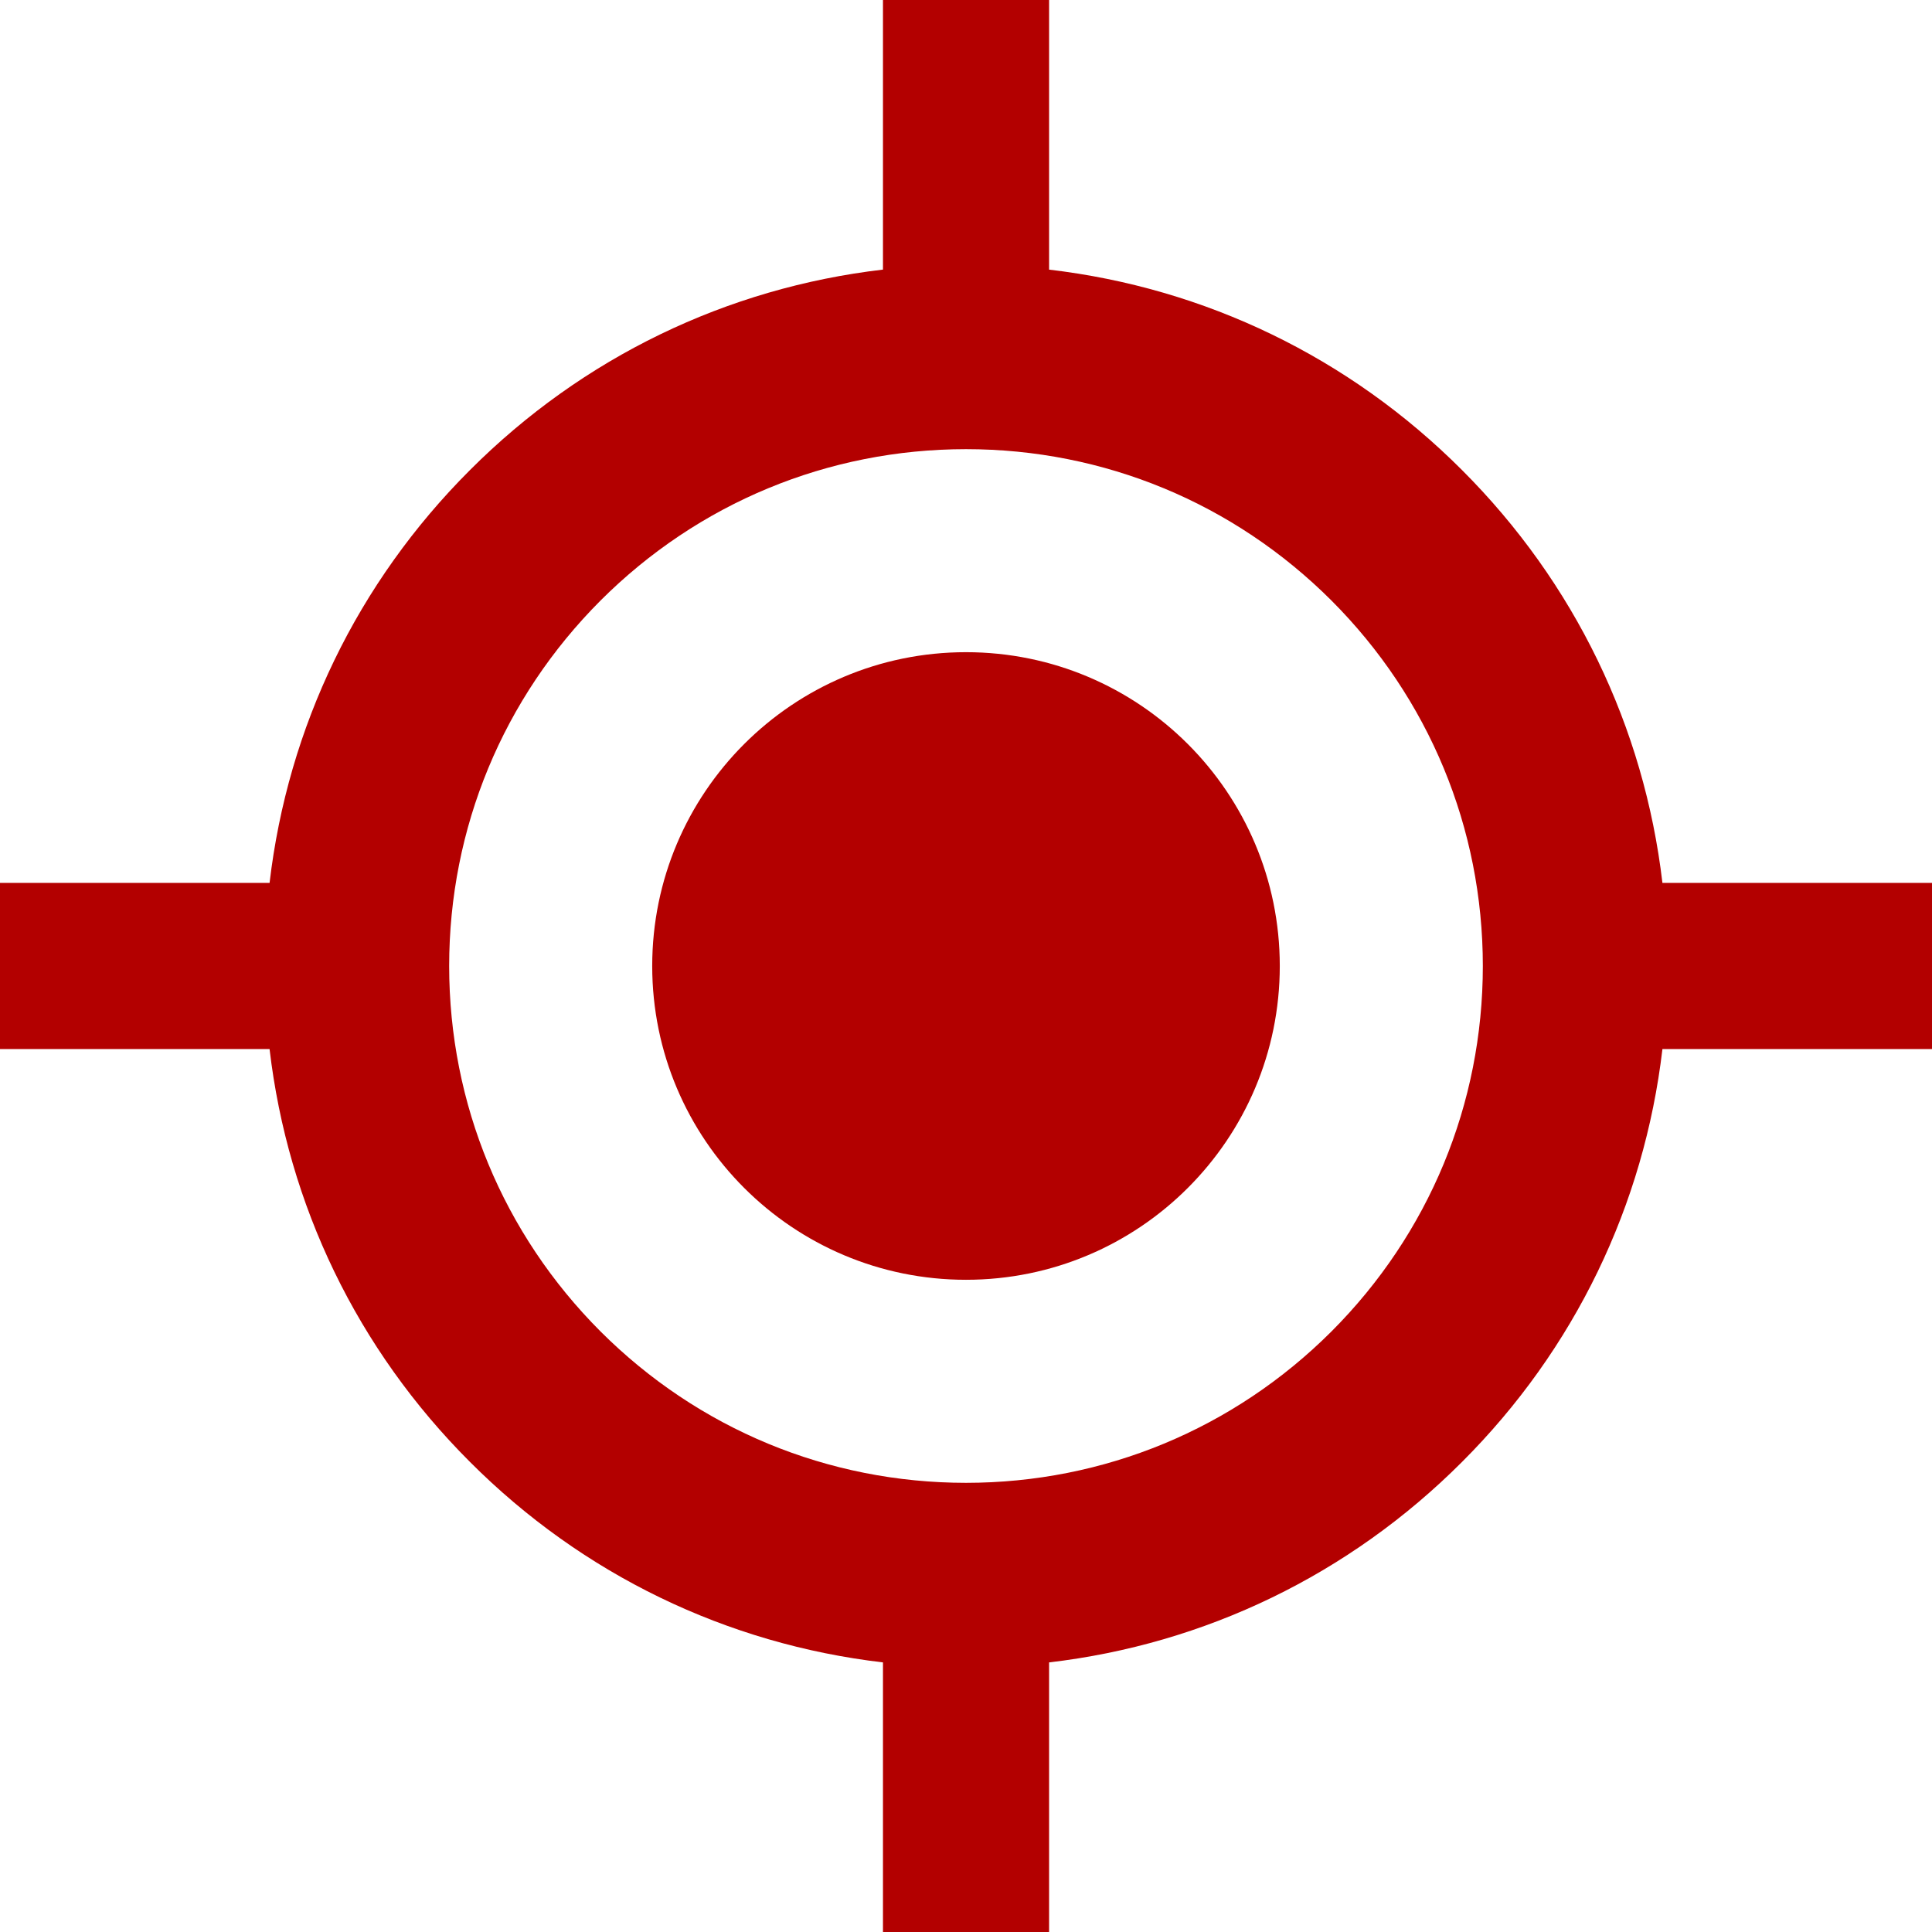 <!DOCTYPE svg PUBLIC "-//W3C//DTD SVG 1.1//EN" "http://www.w3.org/Graphics/SVG/1.1/DTD/svg11.dtd">
<!-- Uploaded to: SVG Repo, www.svgrepo.com, Transformed by: SVG Repo Mixer Tools -->
<svg height="800px" width="800px" version="1.1" id="_x32_" xmlns="http://www.w3.org/2000/svg" xmlns:xlink="http://www.w3.org/1999/xlink" viewBox="0 0 512 512" xml:space="preserve" fill="#000000">
<g id="SVGRepo_bgCarrier" stroke-width="0"/>
<g id="SVGRepo_tracerCarrier" stroke-linecap="round" stroke-linejoin="round"/>
<g id="SVGRepo_iconCarrier"> <style type="text/css"> .st0{fill:#b30000;} </style> <g> <path class="st0" d="M256,172.836c-45.926,0-83.157,37.237-83.157,83.164s37.23,83.157,83.157,83.157 c45.926,0,83.156-37.23,83.156-83.157S301.926,172.836,256,172.836z"/> <path class="st0" d="M440.562,233.98c-4.846-41.328-23.251-79.572-53.126-109.423C357.608,94.697,319.38,76.3,278.02,71.453V0 h-44.024v71.445c-41.345,4.831-79.589,23.236-109.432,53.111c-29.89,29.851-48.28,68.095-53.126,109.423H0v44.033h71.437 c4.847,41.329,23.236,79.58,53.126,109.431c29.828,29.867,68.072,48.265,109.432,53.111V512h44.024v-71.445 c41.329-4.831,79.572-23.236,109.416-53.111c29.89-29.851,48.28-68.102,53.126-109.431H512V233.98H440.562z M352.855,352.847 c-25.901,25.862-60.295,40.106-96.855,40.121c-36.561-0.015-70.954-14.259-96.855-40.121 c-25.854-25.893-40.098-60.287-40.113-96.847c0.015-36.56,14.259-70.954,40.113-96.847c25.901-25.87,60.294-40.113,96.855-40.121 c36.56,0.008,70.954,14.251,96.855,40.121c25.854,25.893,40.098,60.287,40.114,96.847 C392.952,292.56,378.709,326.954,352.855,352.847z"/> </g> </g>
</svg>